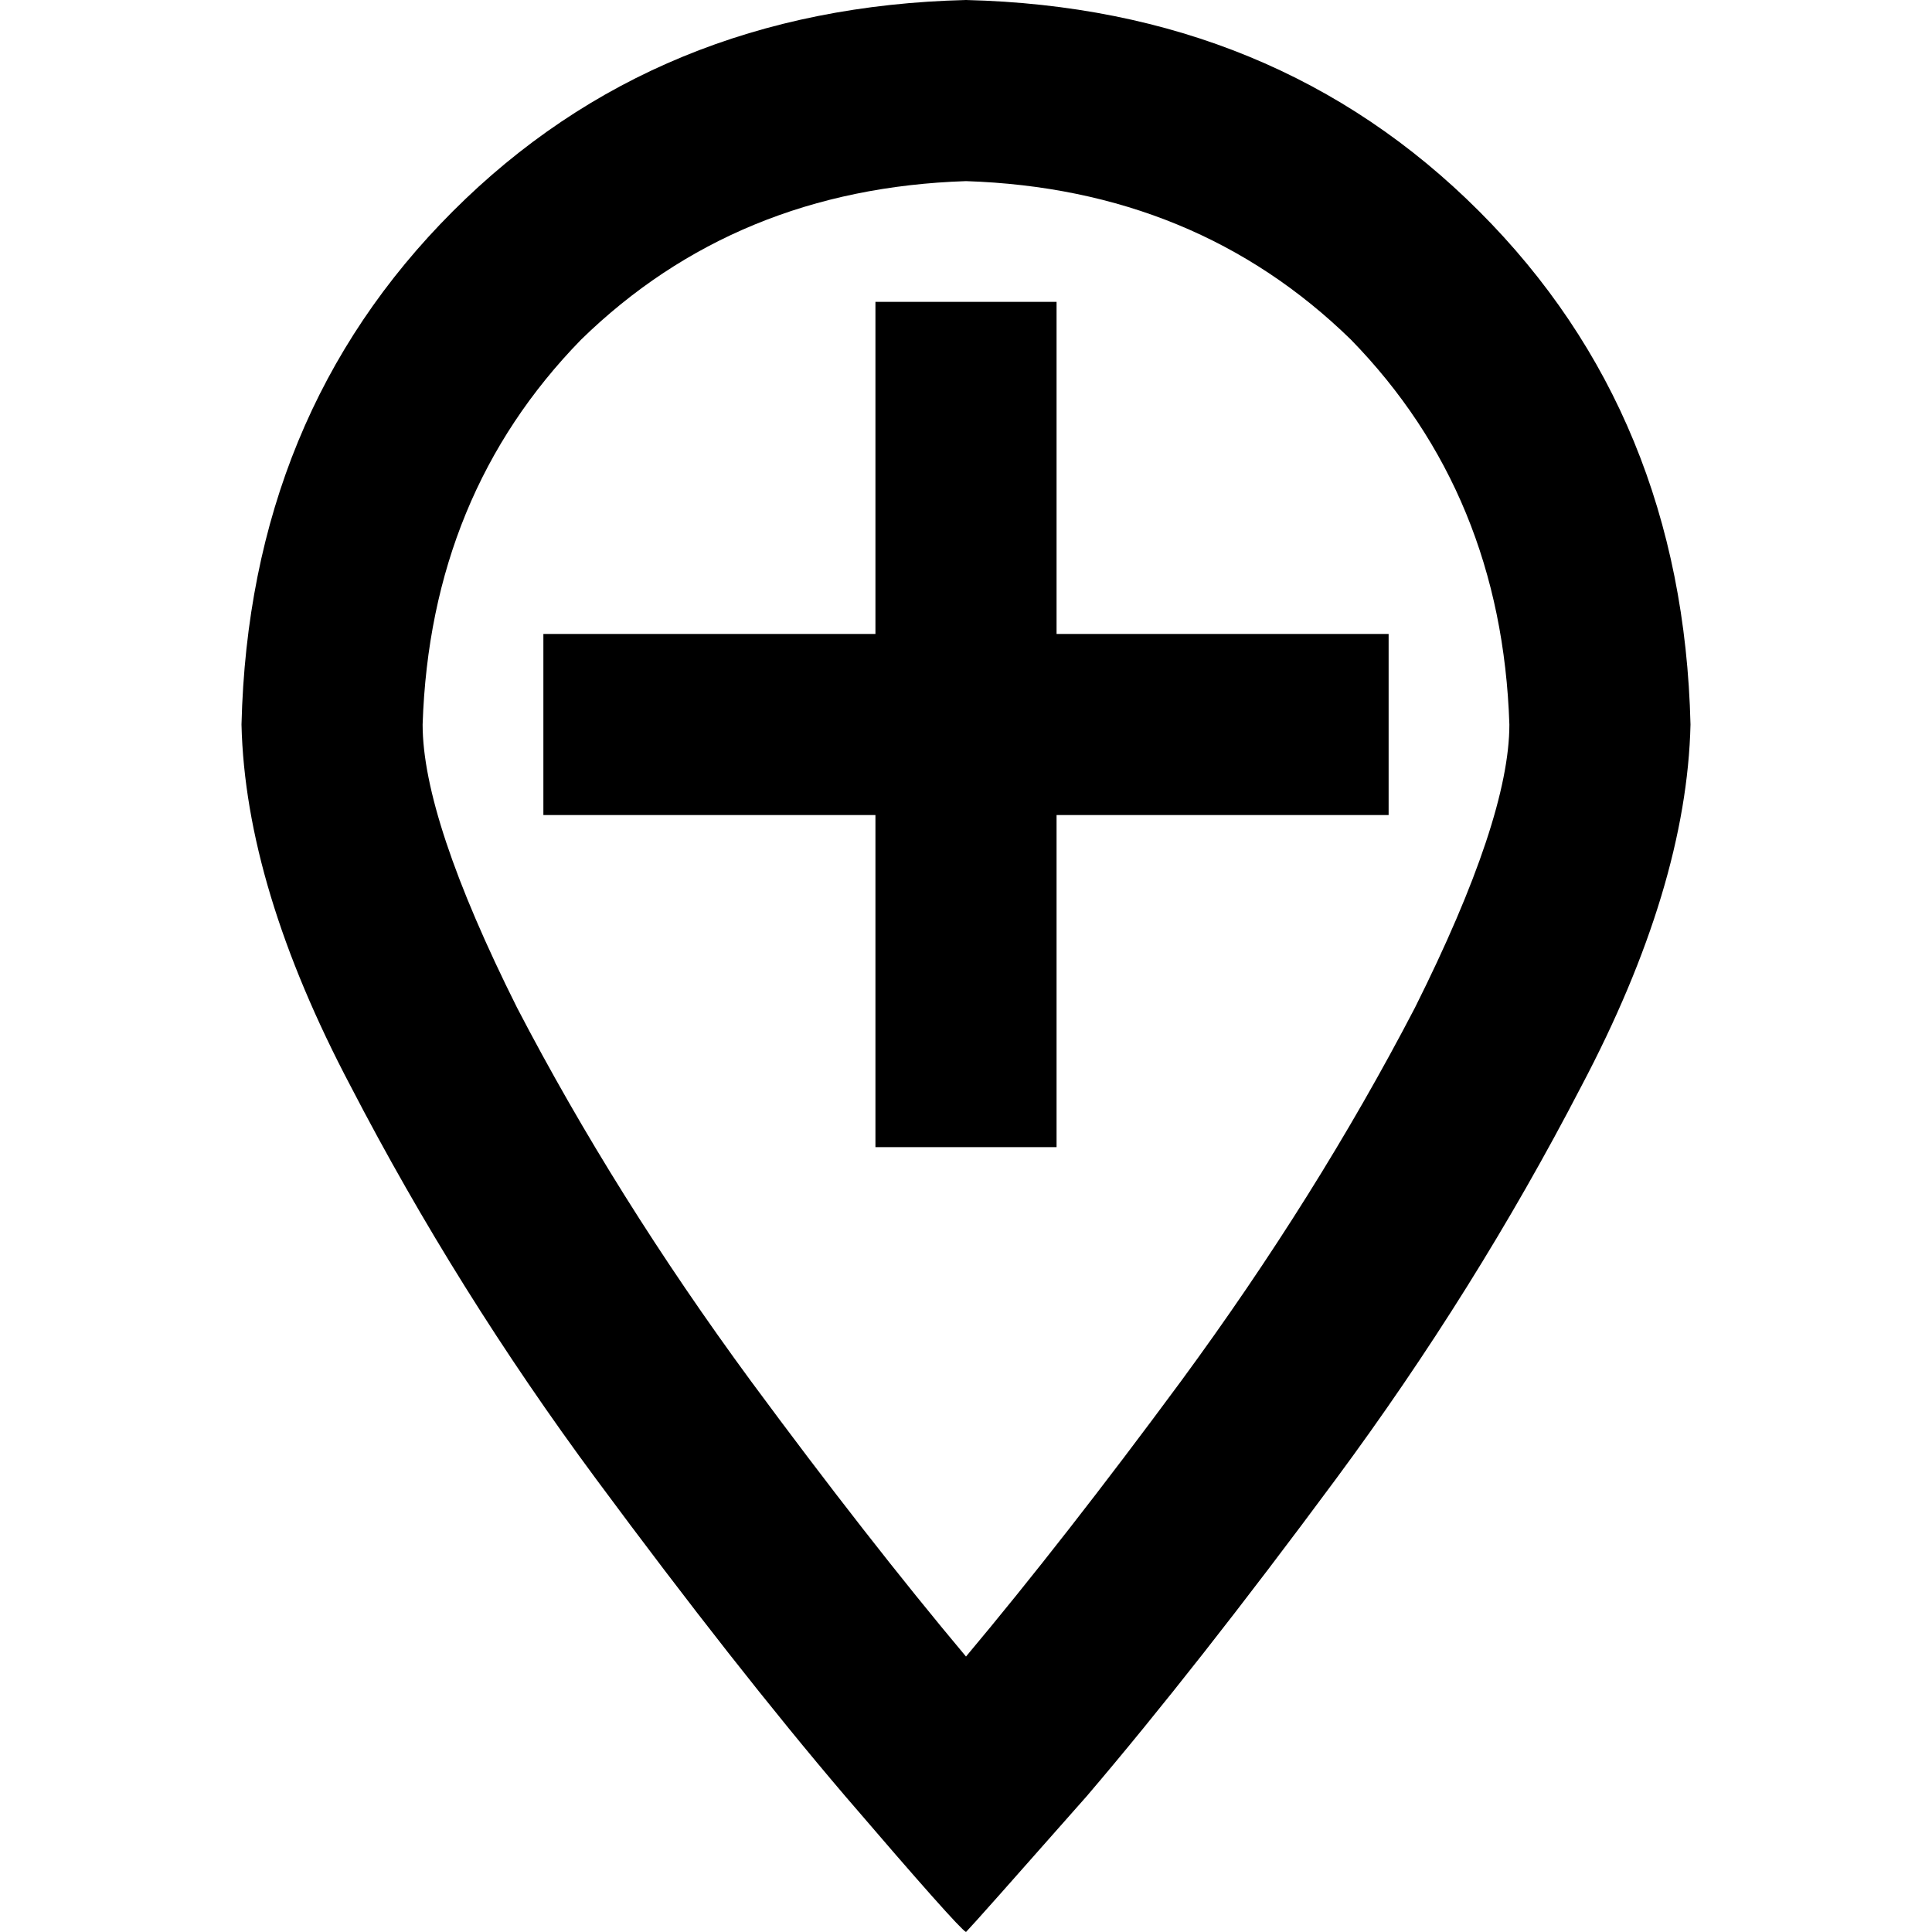 <svg xmlns="http://www.w3.org/2000/svg" viewBox="0 0 512 512">
  <path d="M 400 192 Q 398 131 358 90 L 358 90 Q 317 50 256 48 Q 195 50 154 90 Q 114 131 112 192 Q 112 217 137 267 Q 163 317 199 366 Q 230 408 256 439 Q 282 408 313 366 Q 349 317 375 267 Q 400 217 400 192 L 400 192 Z M 448 192 Q 447 235 419 288 L 419 288 Q 391 342 354 392 L 354 392 Q 317 442 288 476 Q 258 510 256 512 Q 256 512 256 512 Q 254 511 224 476 Q 195 442 158 392 Q 121 342 93 288 Q 65 235 64 192 Q 66 110 120 56 Q 174 2 256 0 Q 338 2 392 56 Q 446 110 448 192 L 448 192 Z M 232 304 L 232 280 L 232 216 L 168 216 L 144 216 L 144 168 L 168 168 L 232 168 L 232 104 L 232 80 L 280 80 L 280 104 L 280 168 L 344 168 L 368 168 L 368 216 L 344 216 L 280 216 L 280 280 L 280 304 L 232 304 L 232 304 Z" />
</svg>